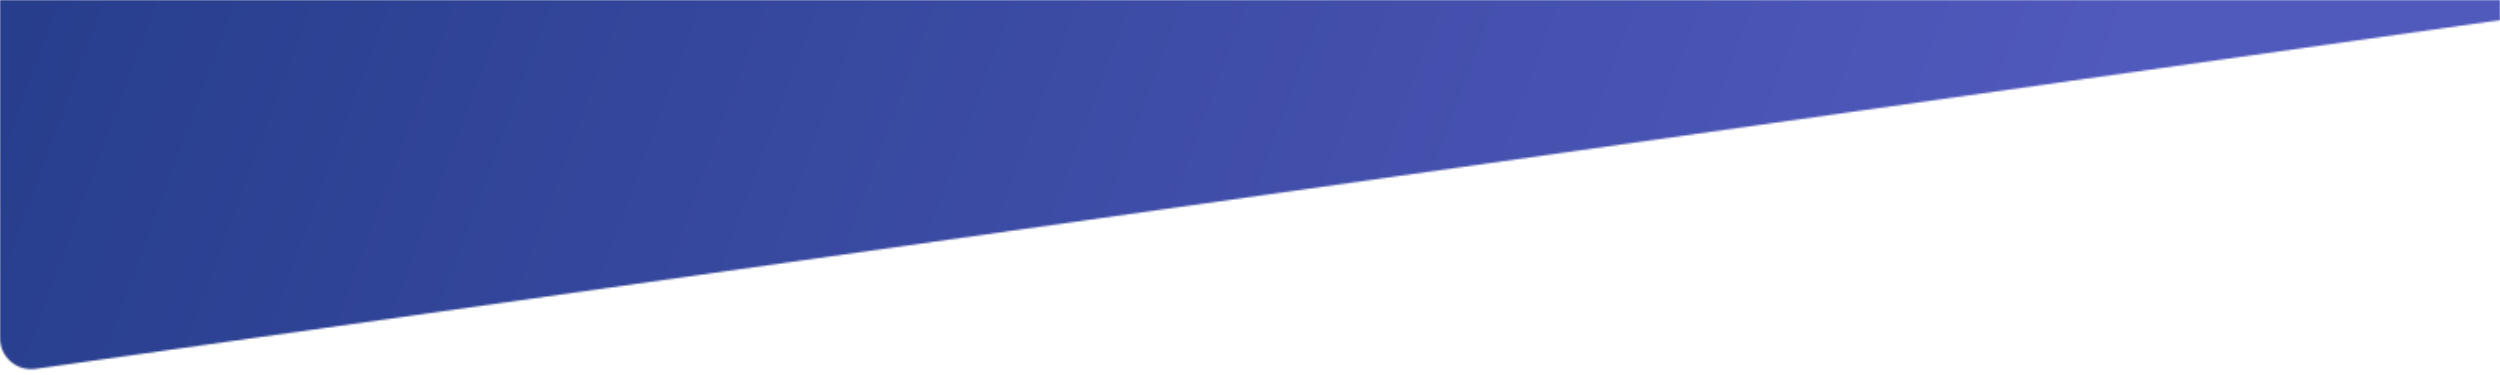 <svg width="1366" height="205" viewBox="0 0 1366 205" fill="none" xmlns="http://www.w3.org/2000/svg">
<mask id="mask0_295_47" style="mask-type:alpha" maskUnits="userSpaceOnUse" x="0" y="0" width="1366" height="202">
<path d="M0 0H1366V11L19.382 201.548C9.147 202.996 0 195.052 0 184.715V0Z" fill="#D9D9D9"/>
</mask>
<g mask="url(#mask0_295_47)">
<rect y="-798" width="1366" height="1002" fill="#D9D9D9"/>
<rect y="-798" width="1366" height="1002" fill="url(#paint0_linear_295_47)"/>
</g>
<defs>
<linearGradient id="paint0_linear_295_47" x1="-306" y1="-838.723" x2="1266.43" y2="-257.273" gradientUnits="userSpaceOnUse">
<stop stop-color="#112F73"/>
<stop offset="1" stop-color="#5059BC"/>
</linearGradient>
</defs>
</svg>
